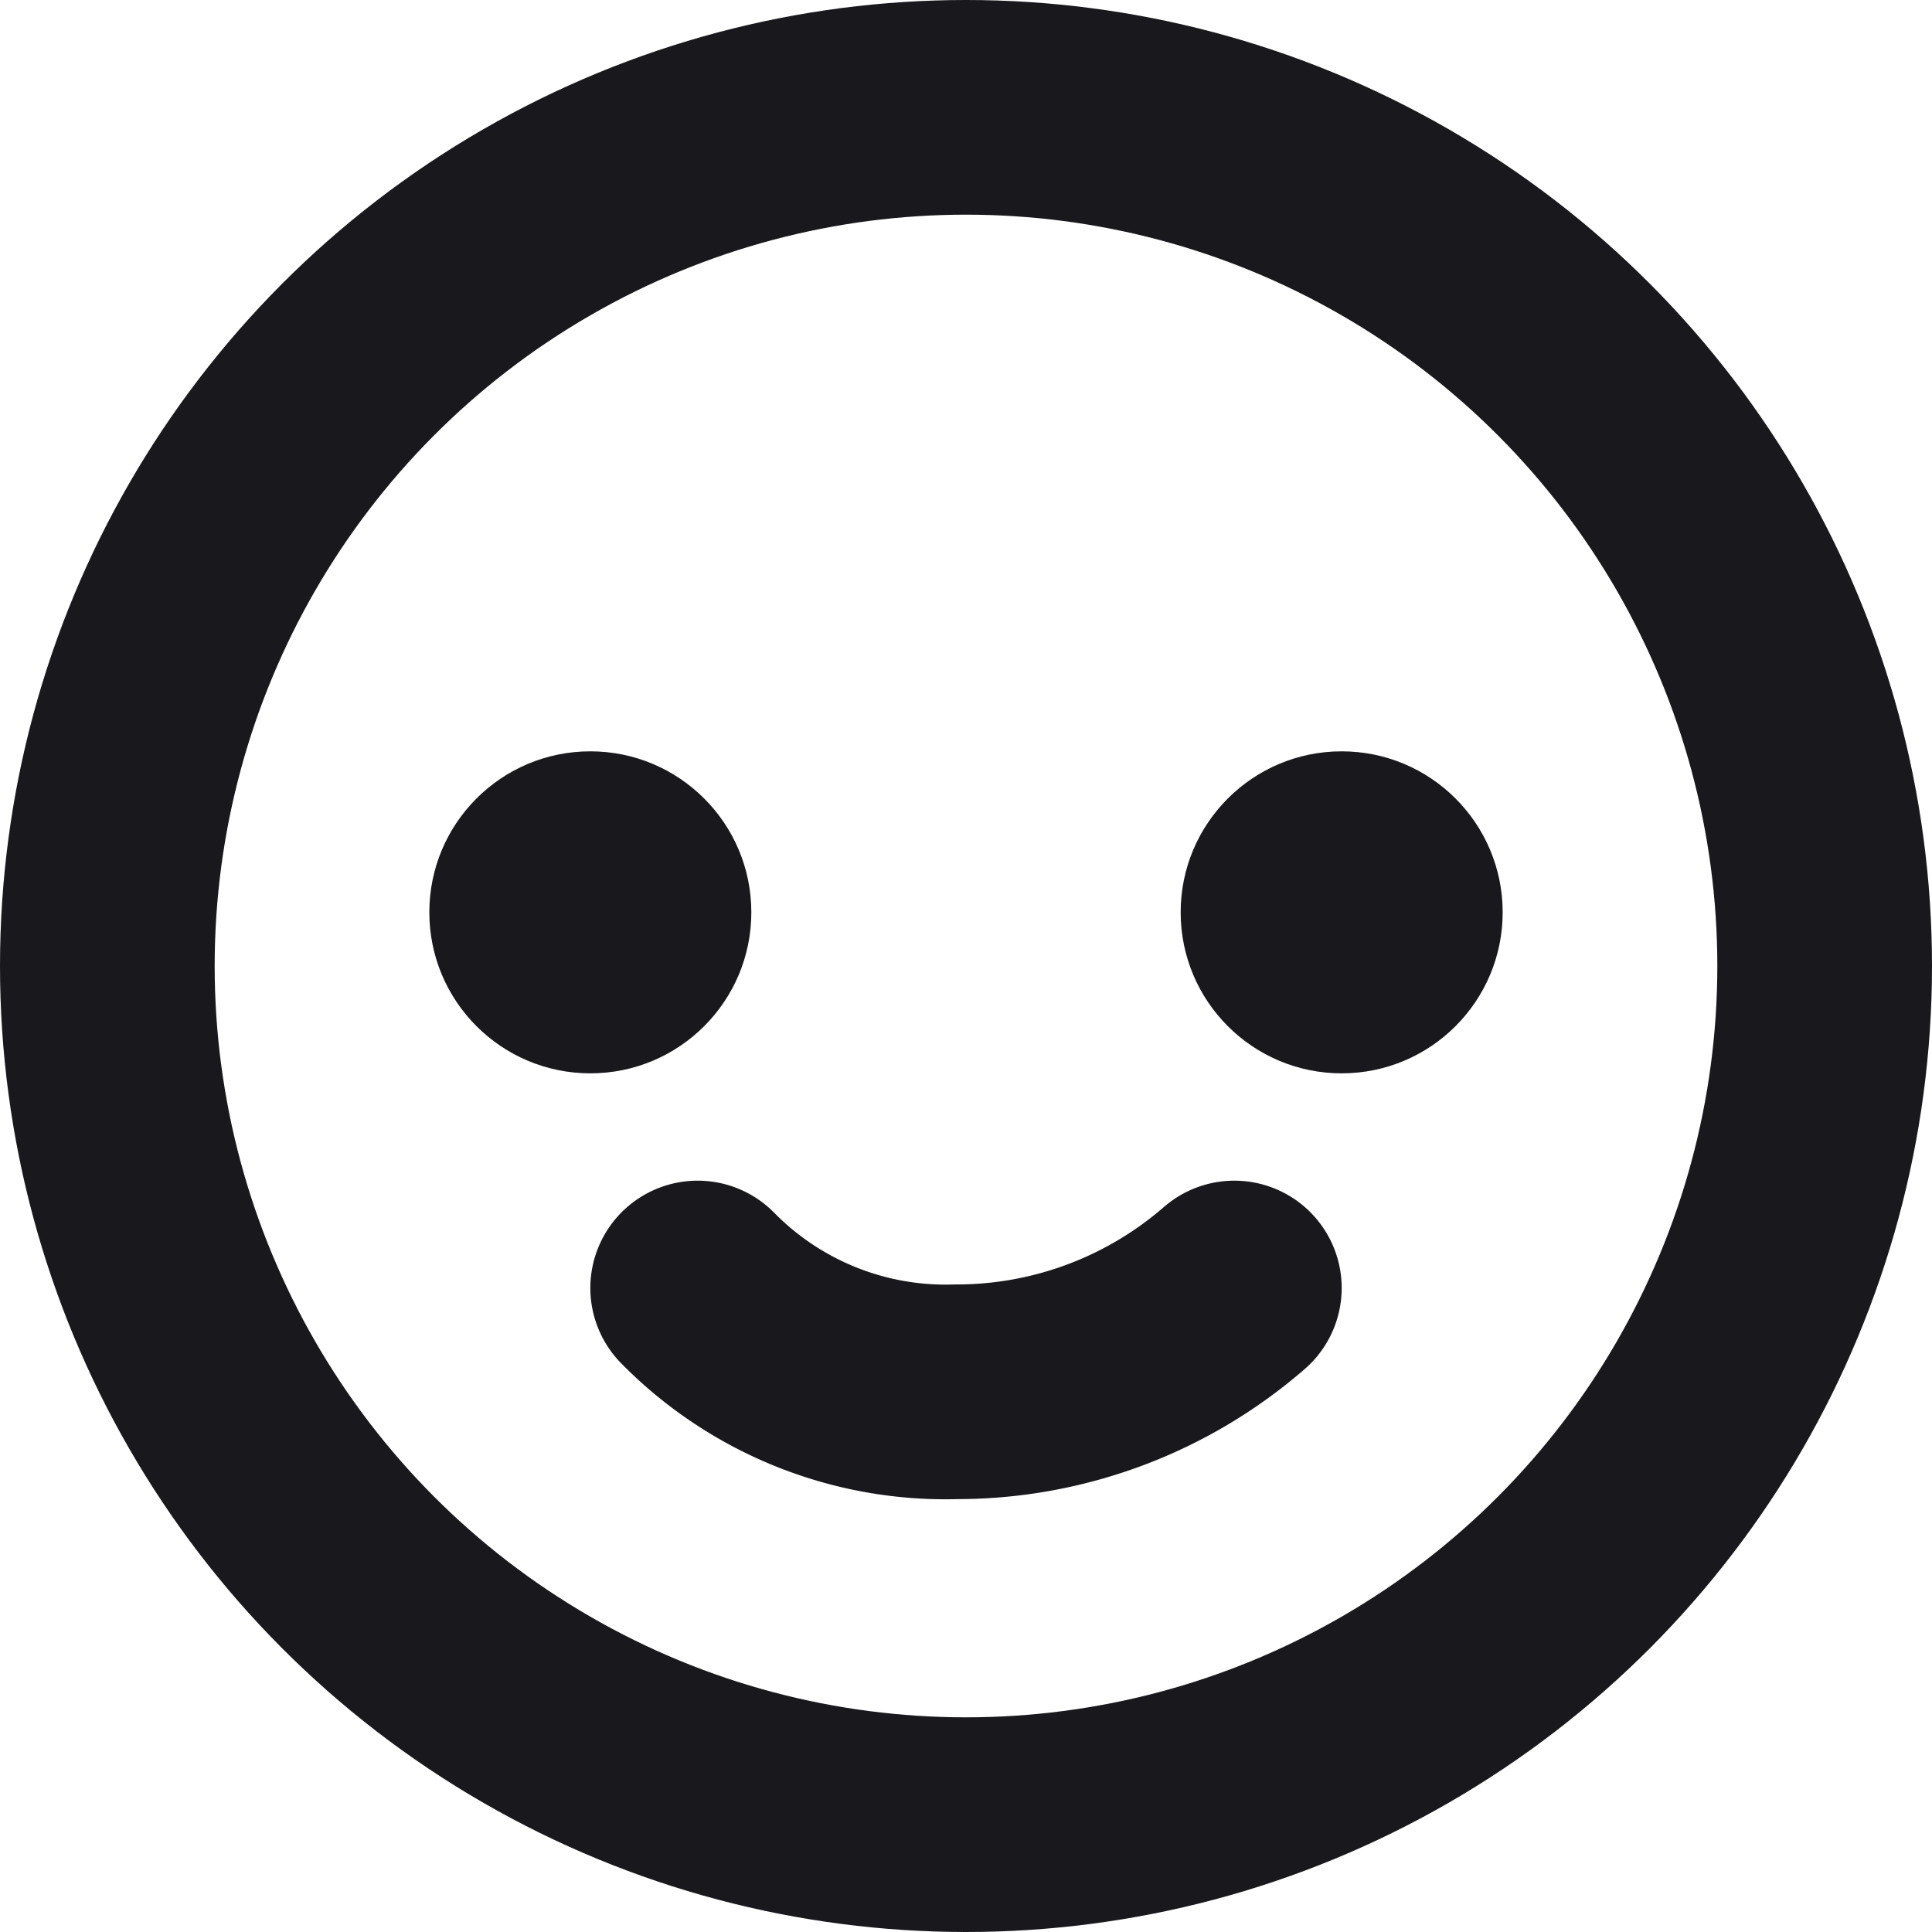 <svg xmlns="http://www.w3.org/2000/svg" width="18" height="18" viewBox="0 0 18 18">
  <g id="emojiman" transform="translate(-1139 -820)">
    <g id="Ellipse_7" data-name="Ellipse 7" transform="translate(1139 820)" fill="none" stroke="#18181d" stroke-width="2">
      <circle cx="9" cy="9" r="9" stroke="none"/>
      <circle cx="9" cy="9" r="8" fill="none"/>
    </g>
    <circle id="Ellipse_8" data-name="Ellipse 8" cx="1.5" cy="1.5" r="1.5" transform="translate(1143 827)" fill="#18181d"/>
    <circle id="Ellipse_9" data-name="Ellipse 9" cx="1.5" cy="1.5" r="1.5" transform="translate(1150 827)" fill="#18181d"/>
    <path id="Path_4" data-name="Path 4" d="M0,0A3.24,3.24,0,0,0,2.41.967,3.944,3.944,0,0,0,5,0" transform="translate(1145.5 832)" fill="none" stroke="#18181d" stroke-linecap="round" stroke-width="2"/>
  </g>
</svg>
